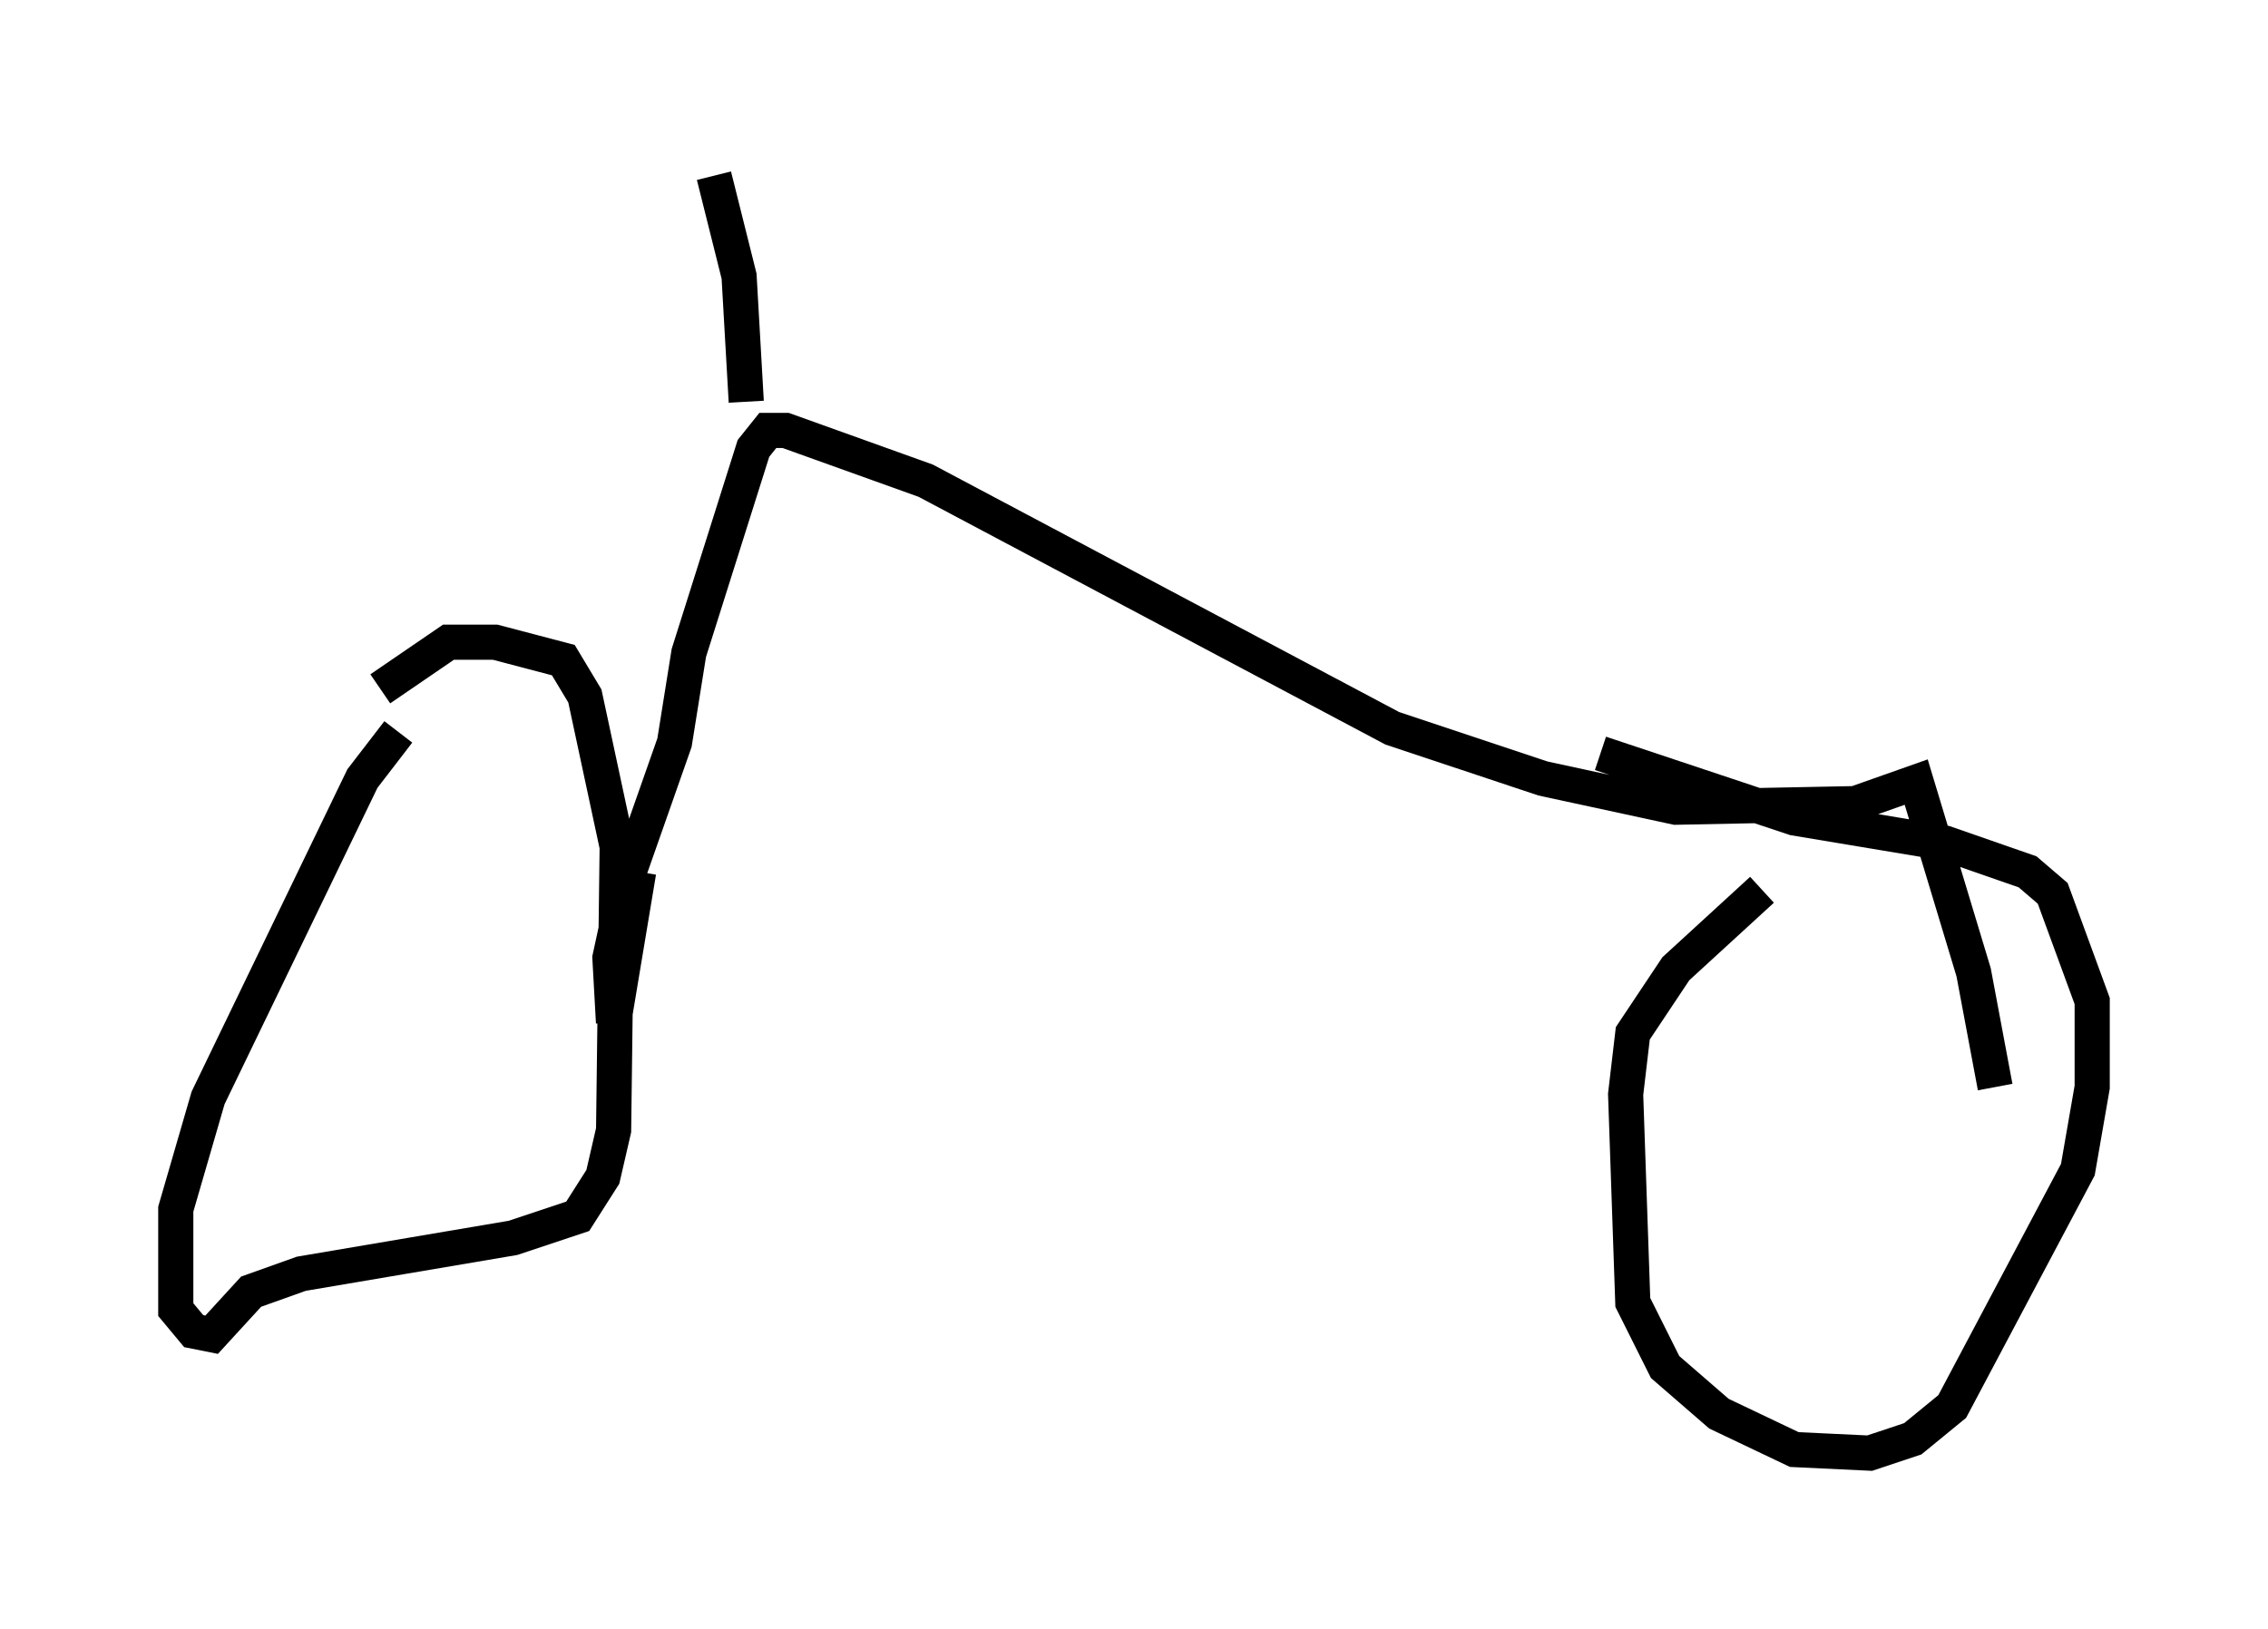 <?xml version="1.0" encoding="utf-8" ?>
<svg baseProfile="full" height="46.342" version="1.1" width="64.513" xmlns="http://www.w3.org/2000/svg" xmlns:ev="http://www.w3.org/2001/xml-events" xmlns:xlink="http://www.w3.org/1999/xlink"><defs /><rect fill="white" height="46.342" width="64.513" x="0" y="0" /><path d="M13.065, 19.7 m-1.735, 1.123 l-1.021, 1.327 -4.39, 9.086 l-0.919, 3.165 0.0, 2.858 l0.51, 0.613 0.51, 0.102 l1.123, -1.225 1.429, -0.51 l6.023, -1.021 1.838, -0.613 l0.715, -1.123 0.306, -1.327 l0.102, -8.065 -0.919, -4.288 l-0.613, -1.021 -1.94, -0.51 l-1.327, 0.0 -1.94, 1.327 m39.303, 5.717 l-2.45, 2.246 -1.225, 1.838 l-0.204, 1.735 0.204, 5.921 l0.919, 1.838 1.531, 1.327 l2.144, 1.021 2.144, 0.102 l1.225, -0.408 1.123, -0.919 l3.573, -6.738 0.408, -2.348 l0.0, -2.45 -1.123, -3.063 l-0.715, -0.613 -2.348, -0.817 l-4.288, -0.715 -5.513, -1.838 m-27.359, 3.369 l-0.715, 4.288 -0.102, -1.838 l0.51, -2.348 1.327, -3.777 l0.408, -2.552 1.838, -5.819 l0.408, -0.51 0.51, 0.0 l3.981, 1.429 13.271, 7.044 l4.288, 1.429 3.777, 0.817 l5.104, -0.102 1.735, -0.613 l1.633, 5.41 0.613, 3.267 m-35.525, -19.498 l-0.204, -3.573 -0.715, -2.858 " fill="none" stroke="black" stroke-width="1" /></svg>